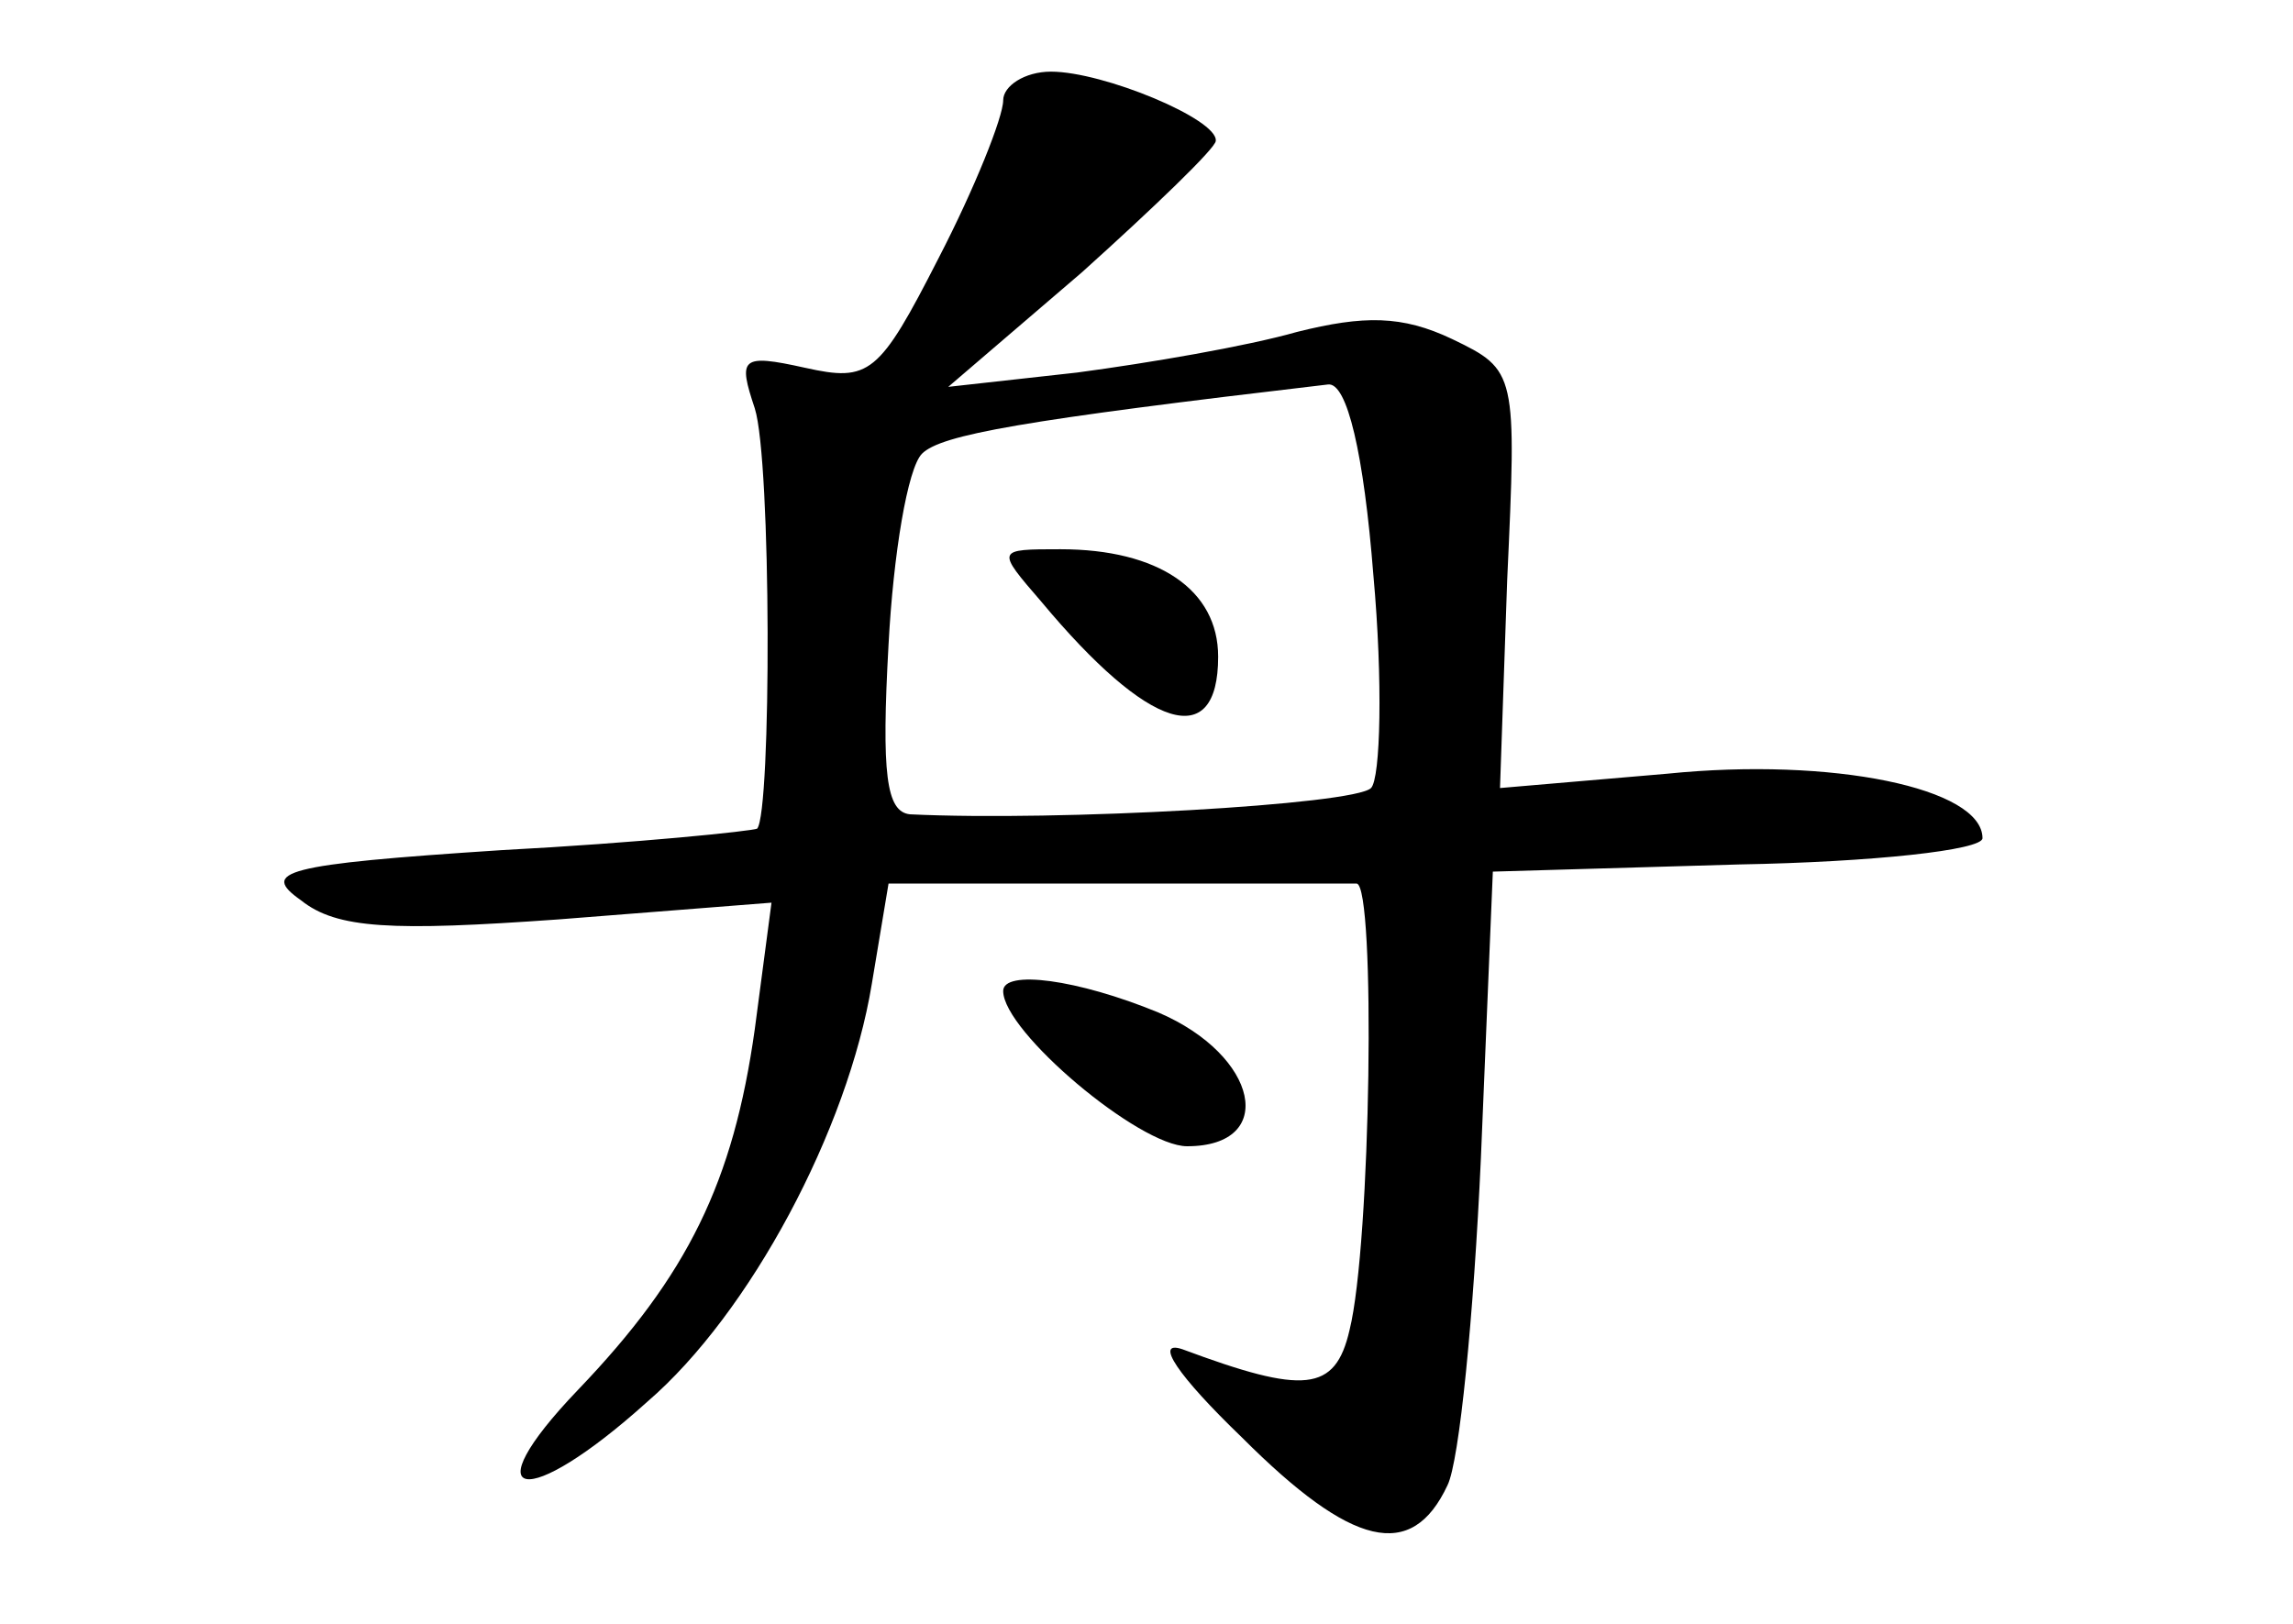 <?xml version="1.0" standalone="no"?>
<!DOCTYPE svg PUBLIC "-//W3C//DTD SVG 20010904//EN"
 "http://www.w3.org/TR/2001/REC-SVG-20010904/DTD/svg10.dtd">
<svg version="1.0" xmlns="http://www.w3.org/2000/svg"
 width="96pt" height="68pt" viewBox="0 0 96 68"
 preserveAspectRatio="xMidYMid meet">
<g transform="translate(0,68) scale(0.1,-0.1)"
fill="#000000" stroke="none">
<path d="M420 638 c0 -7 -12 -37 -27 -66 -25 -49 -29 -52 -56 -46 -27 6 -28 4
-21 -17 7 -22 7 -169 1 -176 -2 -1 -50 -6 -107 -9 -92 -6 -101 -9 -84 -21 15
-12 38 -13 108 -8 l89 7 -7 -53 c-9 -64 -28 -103 -74 -151 -45 -47 -22 -51 29
-5 43 37 84 114 94 175 l7 42 94 0 c52 0 97 0 102 0 8 -1 6 -151 -3 -187 -6
-26 -19 -27 -70 -8 -12 4 -2 -11 25 -37 46 -46 71 -52 86 -20 5 10 11 71 14
137 l5 120 103 3 c56 1 102 6 102 11 0 21 -63 34 -132 27 l-70 -6 3 87 c4 87
4 88 -23 101 -21 10 -37 10 -65 3 -21 -6 -62 -13 -92 -17 l-54 -6 56 48 c30
27 56 52 56 55 1 9 -47 29 -69 29 -11 0 -20 -6 -20 -12z m155 -199 c4 -44 3
-85 -1 -89 -7 -7 -131 -14 -193 -11 -10 1 -12 17 -9 71 2 38 8 74 14 80 8 8
42 14 170 29 8 1 15 -29 19 -80z"/>
<path d="M436 428 c45 -54 74 -63 74 -23 0 28 -25 45 -66 45 -27 0 -27 0 -8
-22z"/>
<path d="M420 265 c0 -17 57 -65 77 -65 38 0 30 38 -12 56 -34 14 -65 18 -65
9z"/>
</g>
</svg>

